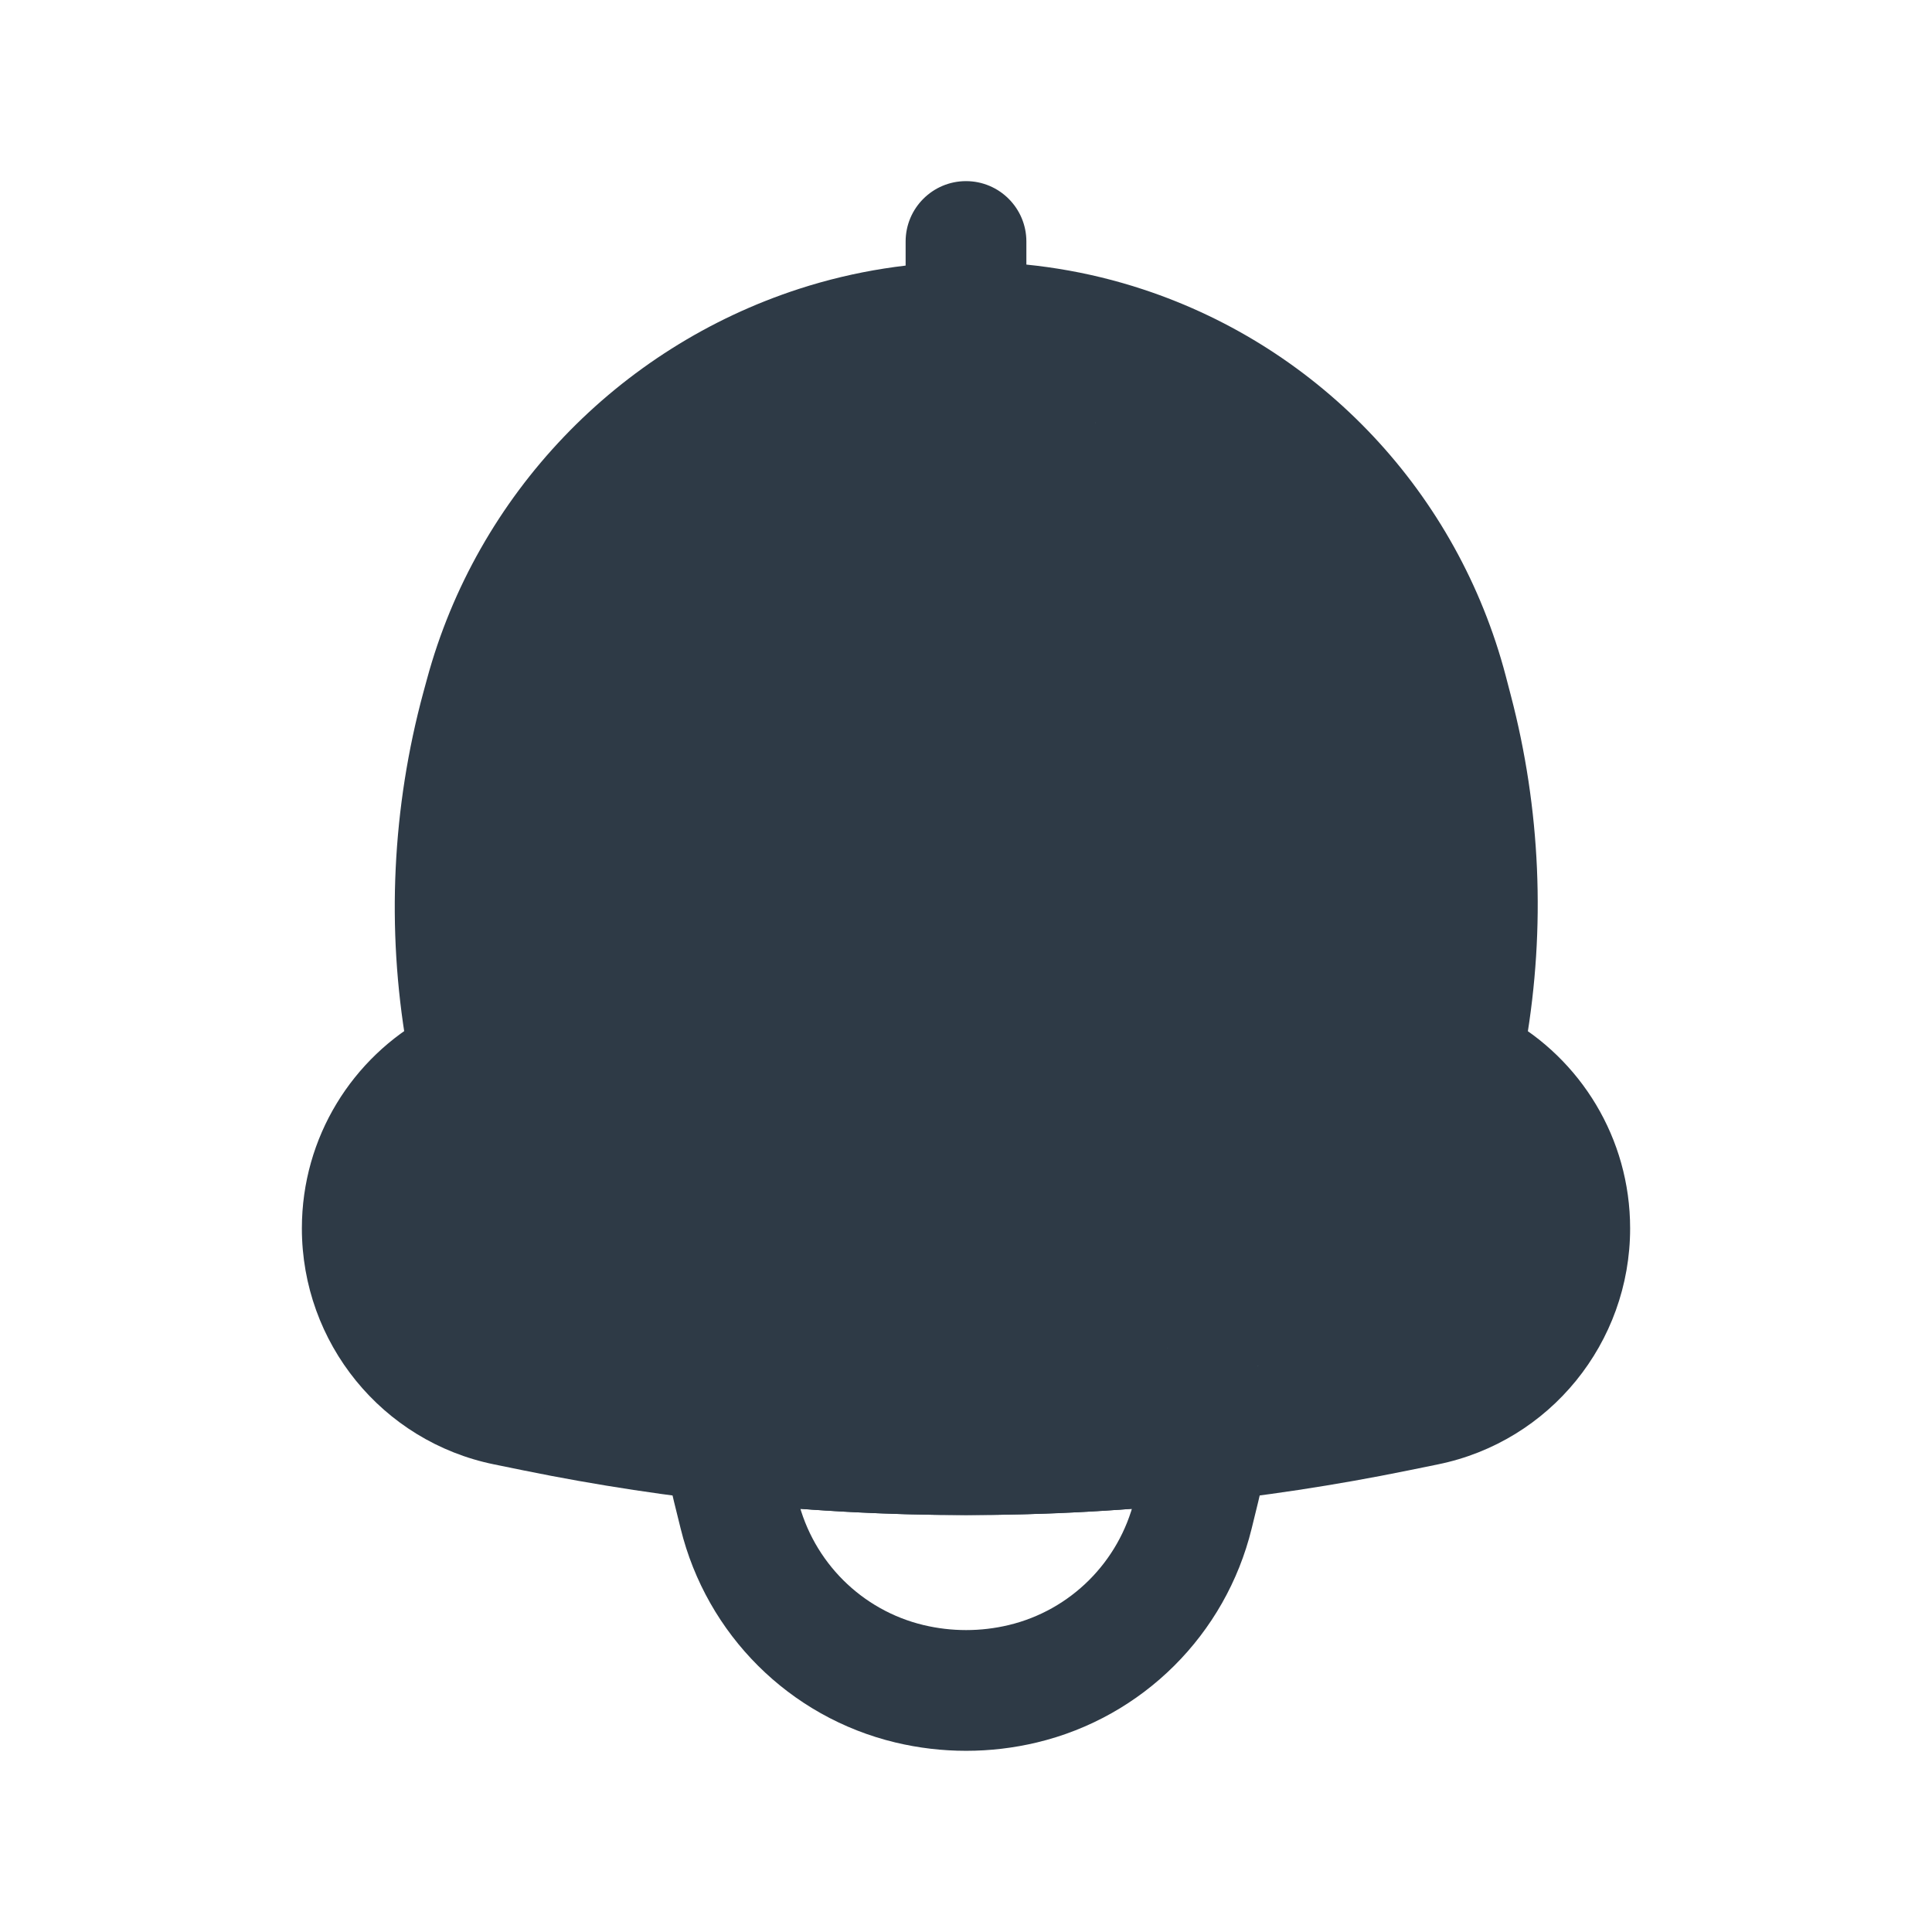 <svg width="32" height="32" viewBox="0 0 32 32" fill="none" xmlns="http://www.w3.org/2000/svg">
<path d="M12.014 23.87L12.126 22.877L10.93 22.742L11.017 23.943L12.014 23.87ZM19.99 23.87L20.988 23.943L21.075 22.742L19.878 22.877L19.99 23.87ZM11.903 24.864C14.627 25.171 17.377 25.171 20.102 24.864L19.878 22.877C17.302 23.166 14.702 23.166 12.126 22.877L11.903 24.864ZM20.84 24.874C20.915 24.568 20.965 24.257 20.988 23.943L18.993 23.798C18.978 24 18.946 24.2 18.898 24.397L20.84 24.874ZM20.731 25.319L20.84 24.874L18.898 24.397L18.789 24.841L20.731 25.319ZM17.173 28.861C18.928 28.441 20.3 27.073 20.731 25.319L18.789 24.841C18.535 25.872 17.731 26.671 16.708 26.916L17.173 28.861ZM14.831 28.861C15.601 29.045 16.403 29.045 17.173 28.861L16.708 26.916C16.244 27.027 15.761 27.027 15.296 26.916L14.831 28.861ZM11.274 25.319C11.705 27.073 13.076 28.441 14.831 28.861L15.296 26.916C14.274 26.671 13.469 25.872 13.216 24.841L11.274 25.319ZM11.164 24.874L11.274 25.319L13.216 24.841L13.107 24.397L11.164 24.874ZM11.017 23.943C11.04 24.257 11.089 24.568 11.164 24.874L13.107 24.397C13.058 24.2 13.027 24 13.012 23.798L11.017 23.943Z" fill="#2E3A46"/>
<path d="M17 4C17 3.448 16.552 3 16 3C15.448 3 15 3.448 15 4H17ZM15 5.34C15 5.892 15.448 6.34 16 6.34C16.552 6.34 17 5.892 17 5.34H15ZM15 4V5.34H17V4H15Z" fill="#2E3A46"/>
<path d="M9.002 11.771C9.652 9.371 11.494 7.451 13.853 6.687L13.236 4.784C10.239 5.756 7.9 8.191 7.072 11.248L9.002 11.771ZM8.942 11.991L9.002 11.771L7.072 11.248L7.012 11.468L8.942 11.991ZM8.705 16.987C8.42 15.324 8.501 13.619 8.942 11.991L7.012 11.468C6.495 13.377 6.4 15.375 6.734 17.324L8.705 16.987ZM8.735 17.162L8.705 16.987L6.734 17.324L6.764 17.5L8.735 17.162ZM7 20.346C7 19.59 7.418 18.933 8.036 18.596L7.078 16.84C5.841 17.515 5 18.832 5 20.346H7ZM8.583 22.295C7.665 22.108 7 21.296 7 20.346H5C5 22.24 6.328 23.877 8.184 24.255L8.583 22.295ZM9.073 22.395L8.583 22.295L8.184 24.255L8.674 24.355L9.073 22.395ZM22.927 22.395C18.355 23.326 13.645 23.326 9.073 22.395L8.674 24.355C13.509 25.34 18.491 25.34 23.326 24.355L22.927 22.395ZM23.417 22.295L22.927 22.395L23.326 24.355L23.816 24.255L23.417 22.295ZM25 20.346C25 21.296 24.335 22.108 23.417 22.295L23.816 24.255C25.672 23.877 27 22.24 27 20.346H25ZM23.982 18.606C24.59 18.946 25 19.598 25 20.346H27C27 18.848 26.176 17.542 24.959 16.861L23.982 18.606ZM23.302 16.943L23.271 17.128L25.242 17.466L25.274 17.28L23.302 16.943ZM23.088 12.021C23.51 13.627 23.583 15.306 23.302 16.943L25.274 17.28C25.602 15.362 25.517 13.396 25.023 11.514L23.088 12.021ZM23.005 11.704L23.088 12.021L25.023 11.514L24.94 11.196L23.005 11.704ZM18.309 6.693C20.616 7.455 22.385 9.34 23.005 11.704L24.94 11.196C24.148 8.18 21.89 5.769 18.936 4.794L18.309 6.693ZM13.853 6.687C15.299 6.218 16.87 6.218 18.309 6.693L18.936 4.794C17.09 4.184 15.082 4.186 13.236 4.784L13.853 6.687ZM24.959 16.861C25.15 16.968 25.288 17.197 25.242 17.466L23.271 17.128C23.165 17.748 23.482 18.326 23.982 18.606L24.959 16.861ZM6.764 17.5C6.714 17.211 6.863 16.958 7.078 16.84L8.036 18.596C8.529 18.327 8.838 17.763 8.735 17.162L6.764 17.5Z" fill="#2E3A46"/>
<path d="M16.453 7.367C15.855 7.367 15.255 7.352 14.657 7.367C13.642 7.392 12.704 8.08 12.016 8.774C10.72 10.08 10.435 12.267 10.01 13.992C9.804 14.827 9.607 15.635 9.569 16.501C9.556 16.783 9.616 17.797 9.553 16.939C9.475 15.863 9.6 14.87 9.732 13.804C9.837 12.96 9.866 12.209 10.229 11.428C10.813 10.17 11.788 9.264 12.824 8.357C13.833 7.474 14.928 6.277 16.342 6.212C17.115 6.177 17.66 6.748 18.373 6.965C19.236 7.229 20.093 7.528 20.474 8.447C20.622 8.804 20.653 9.123 20.989 9.345C21.565 9.723 21.929 10.06 22.051 10.749C22.195 11.559 22.24 12.385 22.384 13.199C22.543 14.09 22.73 14.881 22.73 15.794C22.73 16.251 22.744 16.774 23.063 17.139C23.341 17.457 23.23 18.009 23.23 18.401C23.23 18.513 23.698 18.886 23.859 19.161C24.042 19.473 24.188 19.677 24.171 20.043C24.154 20.407 24.194 20.772 23.893 21.003C23.589 21.236 23.216 21.348 22.872 21.506C22.238 21.797 21.703 22.252 21.076 22.549C20.513 22.816 19.782 22.683 19.181 22.722C18.203 22.785 17.229 22.853 16.25 22.759C15.195 22.657 14.166 22.324 13.111 22.259C12.323 22.21 11.527 22.281 10.738 22.247C9.881 22.209 9.302 21.765 8.541 21.463C8.225 21.337 7.519 21.192 7.659 20.704C7.96 19.649 9.001 19.024 9.529 18.118C9.696 17.83 9.804 17.523 9.921 17.213C10 17.001 9.955 17.27 9.955 17.368C9.955 17.842 9.926 18.326 9.961 18.8C10.008 19.435 10.75 19.65 11.281 19.728C11.463 19.755 11.771 19.695 11.93 19.821C12.083 19.943 11.989 20.116 11.843 20.179C11.329 20.399 10.567 20.556 10.01 20.451C9.369 20.33 10.461 18.579 10.55 18.423C11.211 17.265 11.943 16.189 12.383 14.918C12.72 13.945 13.054 12.938 13.284 11.934C13.56 10.73 13.874 9.563 14.664 8.579C14.893 8.294 15.215 7.707 15.654 7.758C15.891 7.786 16.138 7.851 16.308 8.027C16.596 8.326 16.825 8.697 17.064 9.033C17.617 9.808 18.19 10.568 18.737 11.347C19.026 11.759 19.205 12.152 19.422 12.582C19.599 12.93 19.9 13.251 20.144 13.547C20.249 13.675 20.622 14.231 20.829 14.328C20.83 14.329 20.727 13.889 20.699 13.835C20.518 13.481 20.24 13.221 20.101 12.832C19.732 11.802 19.69 10.696 19.345 9.659C19.227 9.308 19.103 8.805 18.897 8.49C18.882 8.467 18.768 8.317 18.731 8.391C18.636 8.581 18.661 8.986 18.66 9.156C18.654 10.06 18.776 10.94 18.971 11.822C19.533 14.359 20.547 16.751 21.227 19.244C21.284 19.452 21.082 19.833 21.344 19.691C21.661 19.521 21.779 19.079 21.854 18.753C21.884 18.62 21.985 18.398 22.15 18.587C22.169 18.609 21.263 18.662 21.199 18.667C20.477 18.725 19.906 18.923 19.351 19.389C18.696 19.939 18.063 20.572 17.206 20.774C15.999 21.061 14.807 21.001 13.732 20.339C13.112 19.959 13.231 19.366 13.392 18.735C13.725 17.435 14.232 16.184 14.725 14.939C15.134 13.907 15.363 12.824 15.756 11.792C15.932 11.328 16.176 10.911 16.176 10.403C16.176 10.368 16.175 10.227 16.172 10.236C15.936 11.065 15.635 11.879 15.389 12.705C14.885 14.396 14.452 16.096 14.404 17.868C14.391 18.357 14.393 18.85 14.398 19.34C14.411 20.468 15.893 19.025 16.139 18.673C16.528 18.114 16.649 17.505 16.719 16.84C16.835 15.732 16.917 14.617 16.978 13.504C17.011 12.895 17.154 12.054 16.895 11.471C16.792 11.24 16.716 11.005 16.651 10.761C16.608 10.603 16.576 10.544 16.7 10.668C16.973 10.941 16.667 10.376 16.595 10.31C16.382 10.116 16.066 9.965 15.824 9.804C15.752 9.757 15.481 9.559 15.614 9.783C16.138 10.665 16.86 11.438 17.428 12.295C18.247 13.527 18.813 14.849 19.342 16.226C19.35 16.247 20.203 18.117 19.539 18.142C19.206 18.155 18.871 17.96 18.539 17.908C18.441 17.892 18.292 17.89 18.231 17.797C18.204 17.756 18.123 17.558 18.206 17.534C18.338 17.497 18.395 17.651 18.447 17.741C18.835 18.424 19.241 19.099 19.607 19.793C19.823 20.203 20.032 20.615 20.252 21.021C20.27 21.055 20.341 21.265 20.341 21.197" stroke="#2E3A46" stroke-width="3" stroke-linecap="round"/>
</svg>

